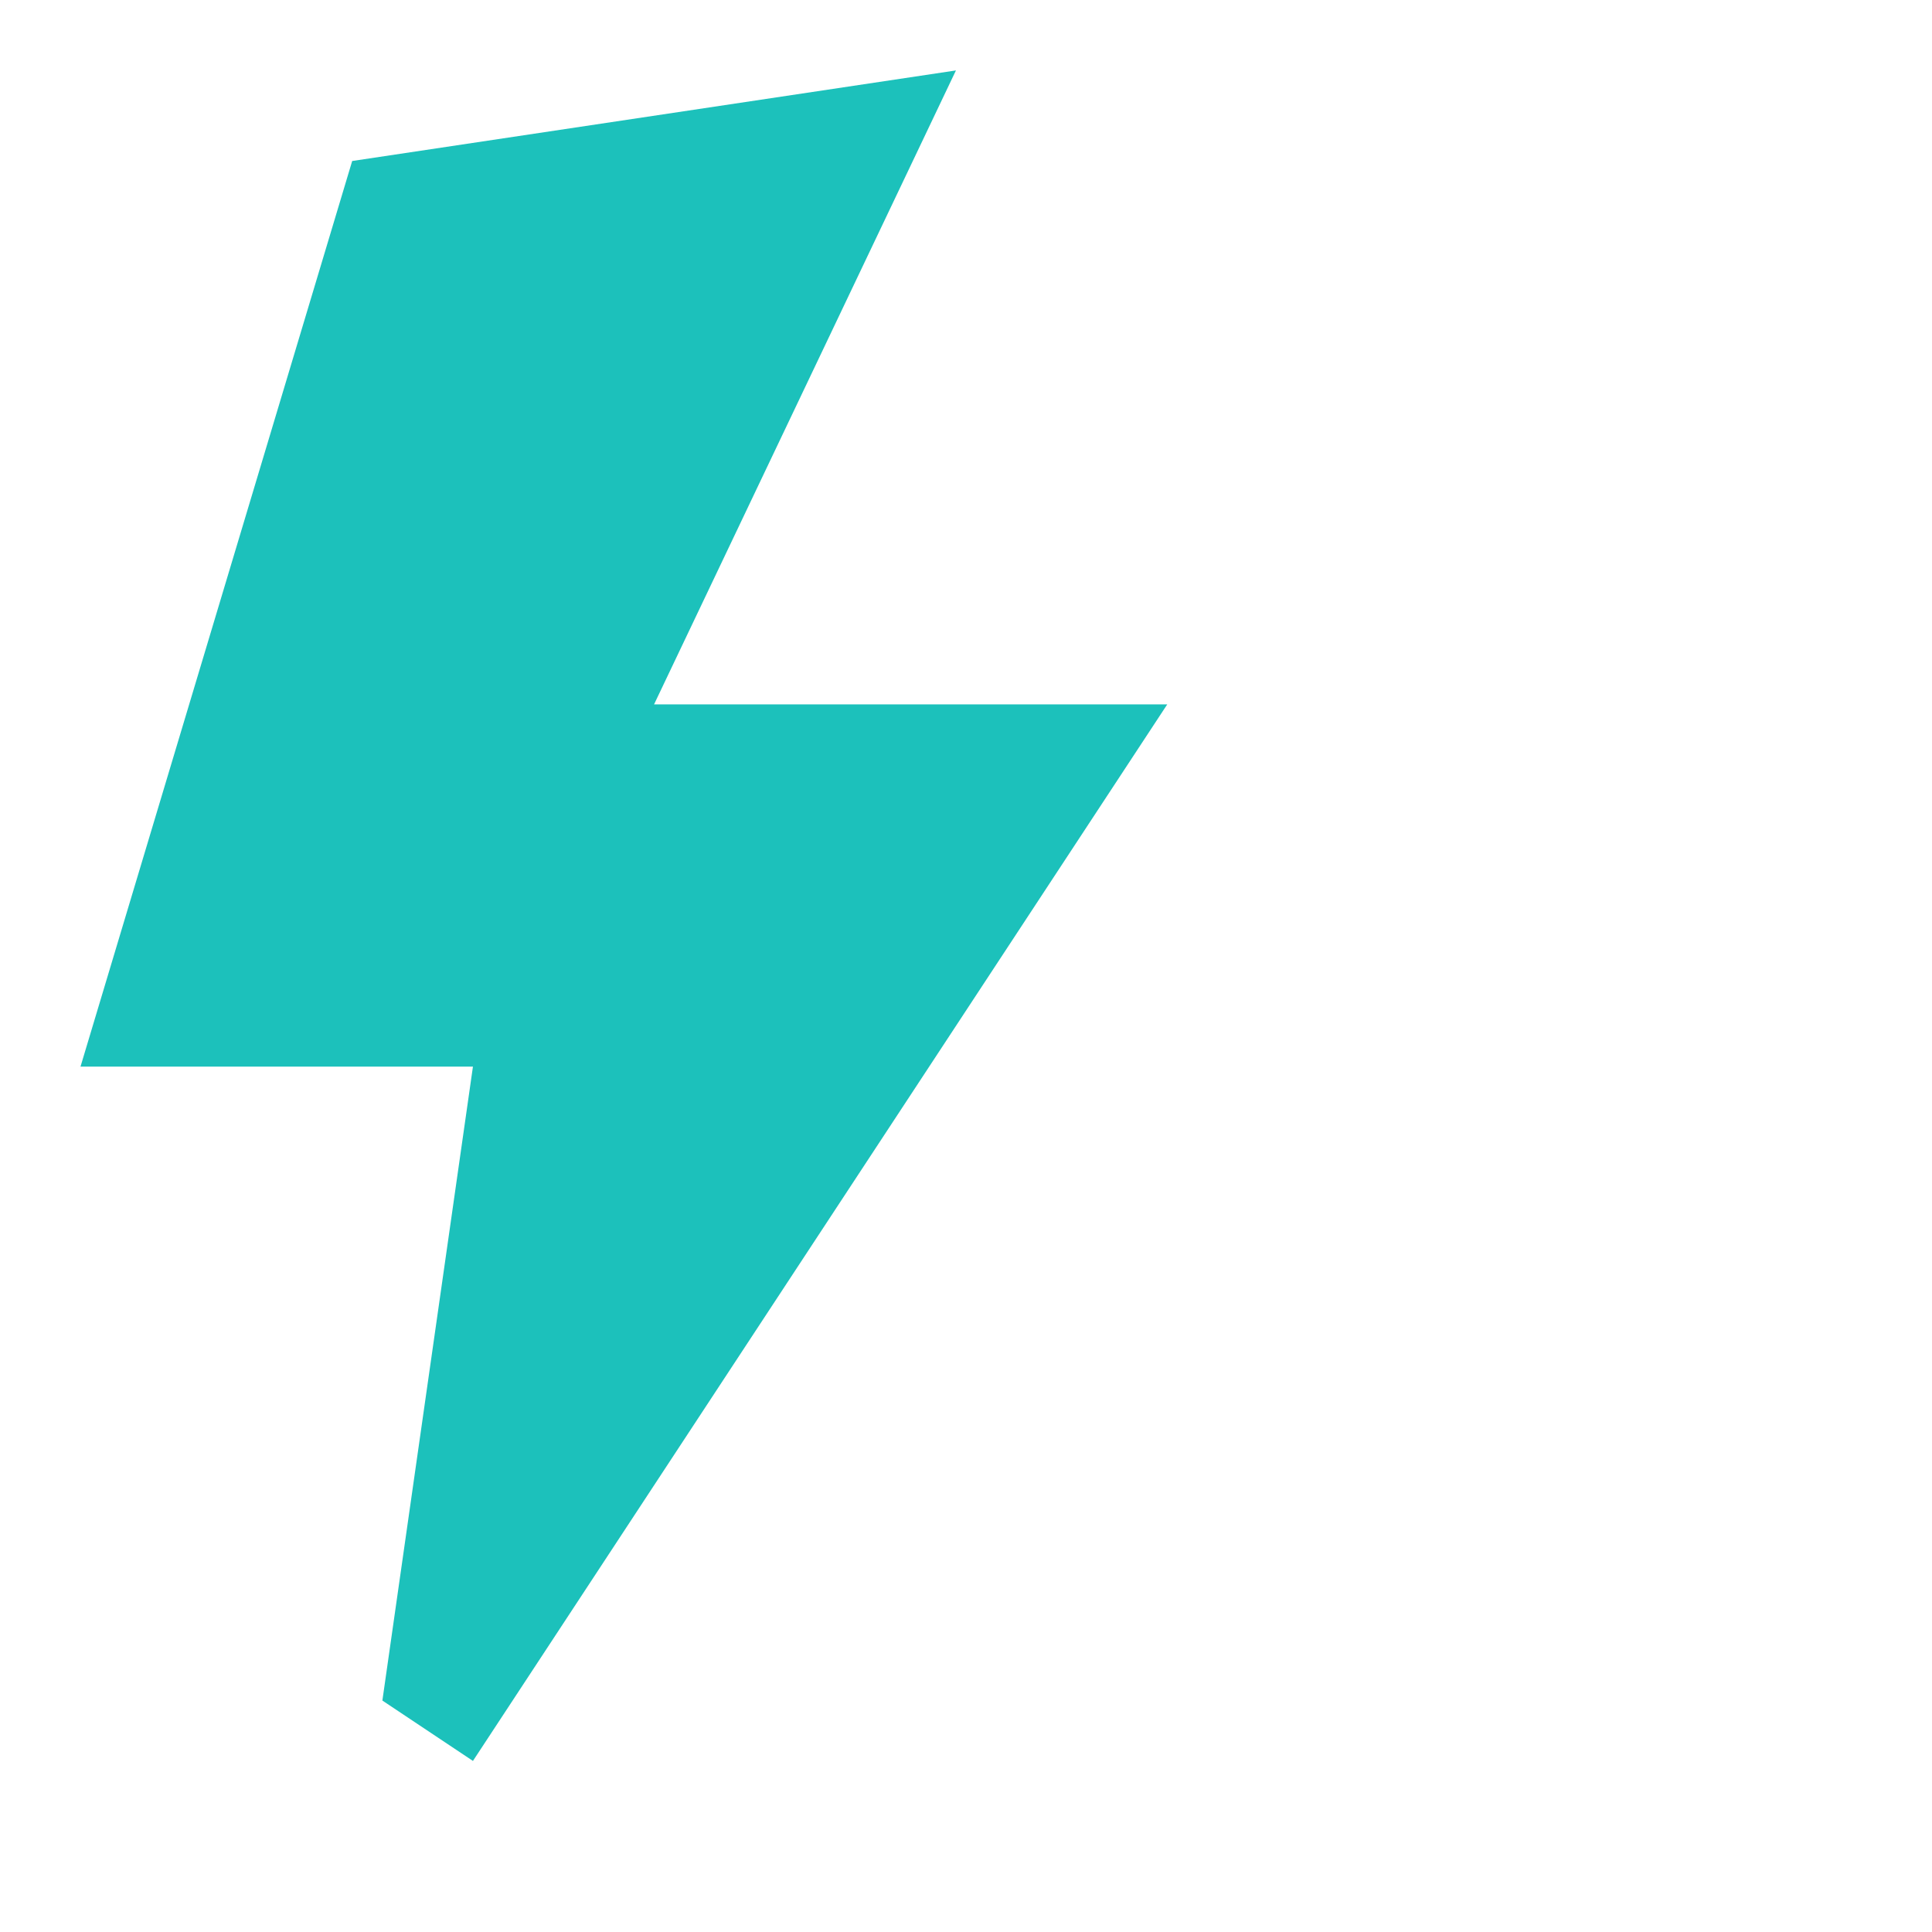 <?xml version="1.0" encoding="UTF-8"?> <svg xmlns="http://www.w3.org/2000/svg" width="48" height="48" viewBox="0 0 48 48" fill="none"> <path d="M11.75 43.75L9.5 42.25L11.75 26.5H2L8.75 4L23.75 1.75L16.25 17.5H29L11.75 43.75Z" fill="#1CC1BB"></path> </svg> 